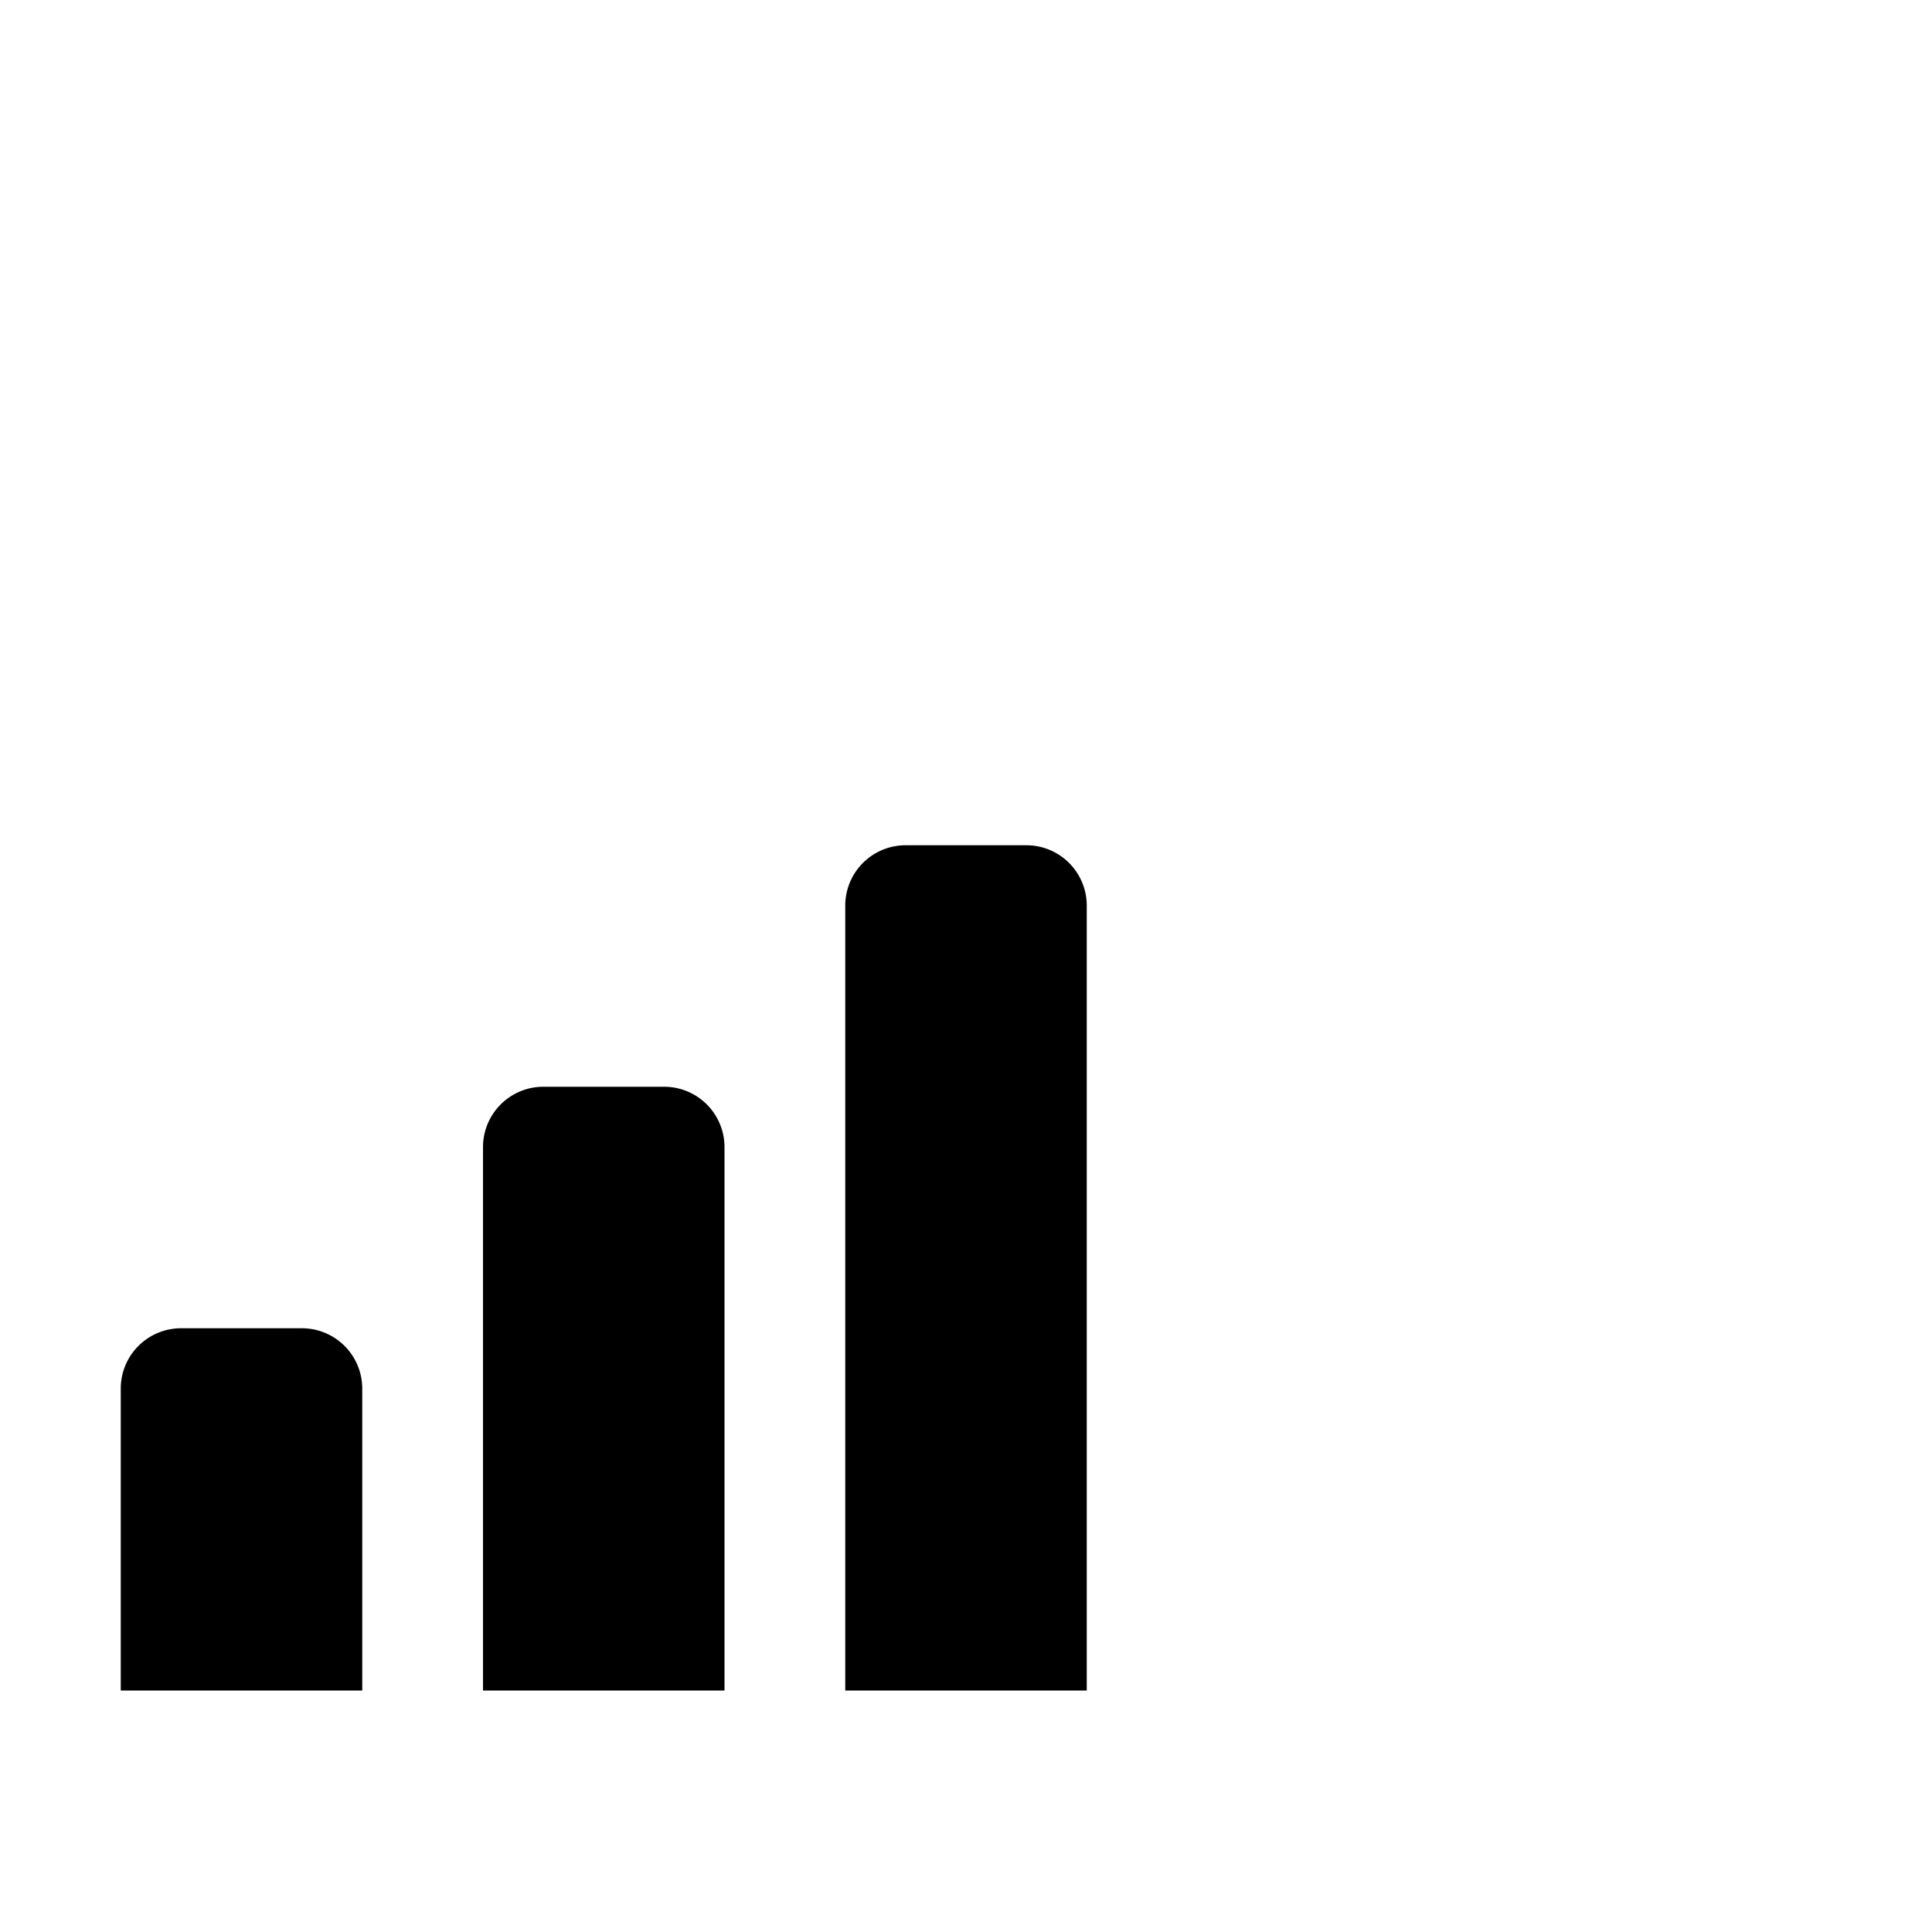 <svg xmlns="http://www.w3.org/2000/svg" viewBox="0 0 16 16"><defs><style>.cls-1{fill-rule:evenodd;}</style></defs><title>signal-3</title><g id="Icon"><path class="cls-1" d="M2.5,11h-1a.5.5,0,0,0-.5.5V14H3V11.5A.5.5,0,0,0,2.5,11Z"/><path class="cls-1" d="M5.5,9h-1a.5.5,0,0,0-.5.5V14H6V9.5A.5.5,0,0,0,5.5,9Z"/><path class="cls-1" d="M8.5,7h-1a.5.5,0,0,0-.5.5V14H9V7.5A.5.5,0,0,0,8.5,7Z"/></g></svg>